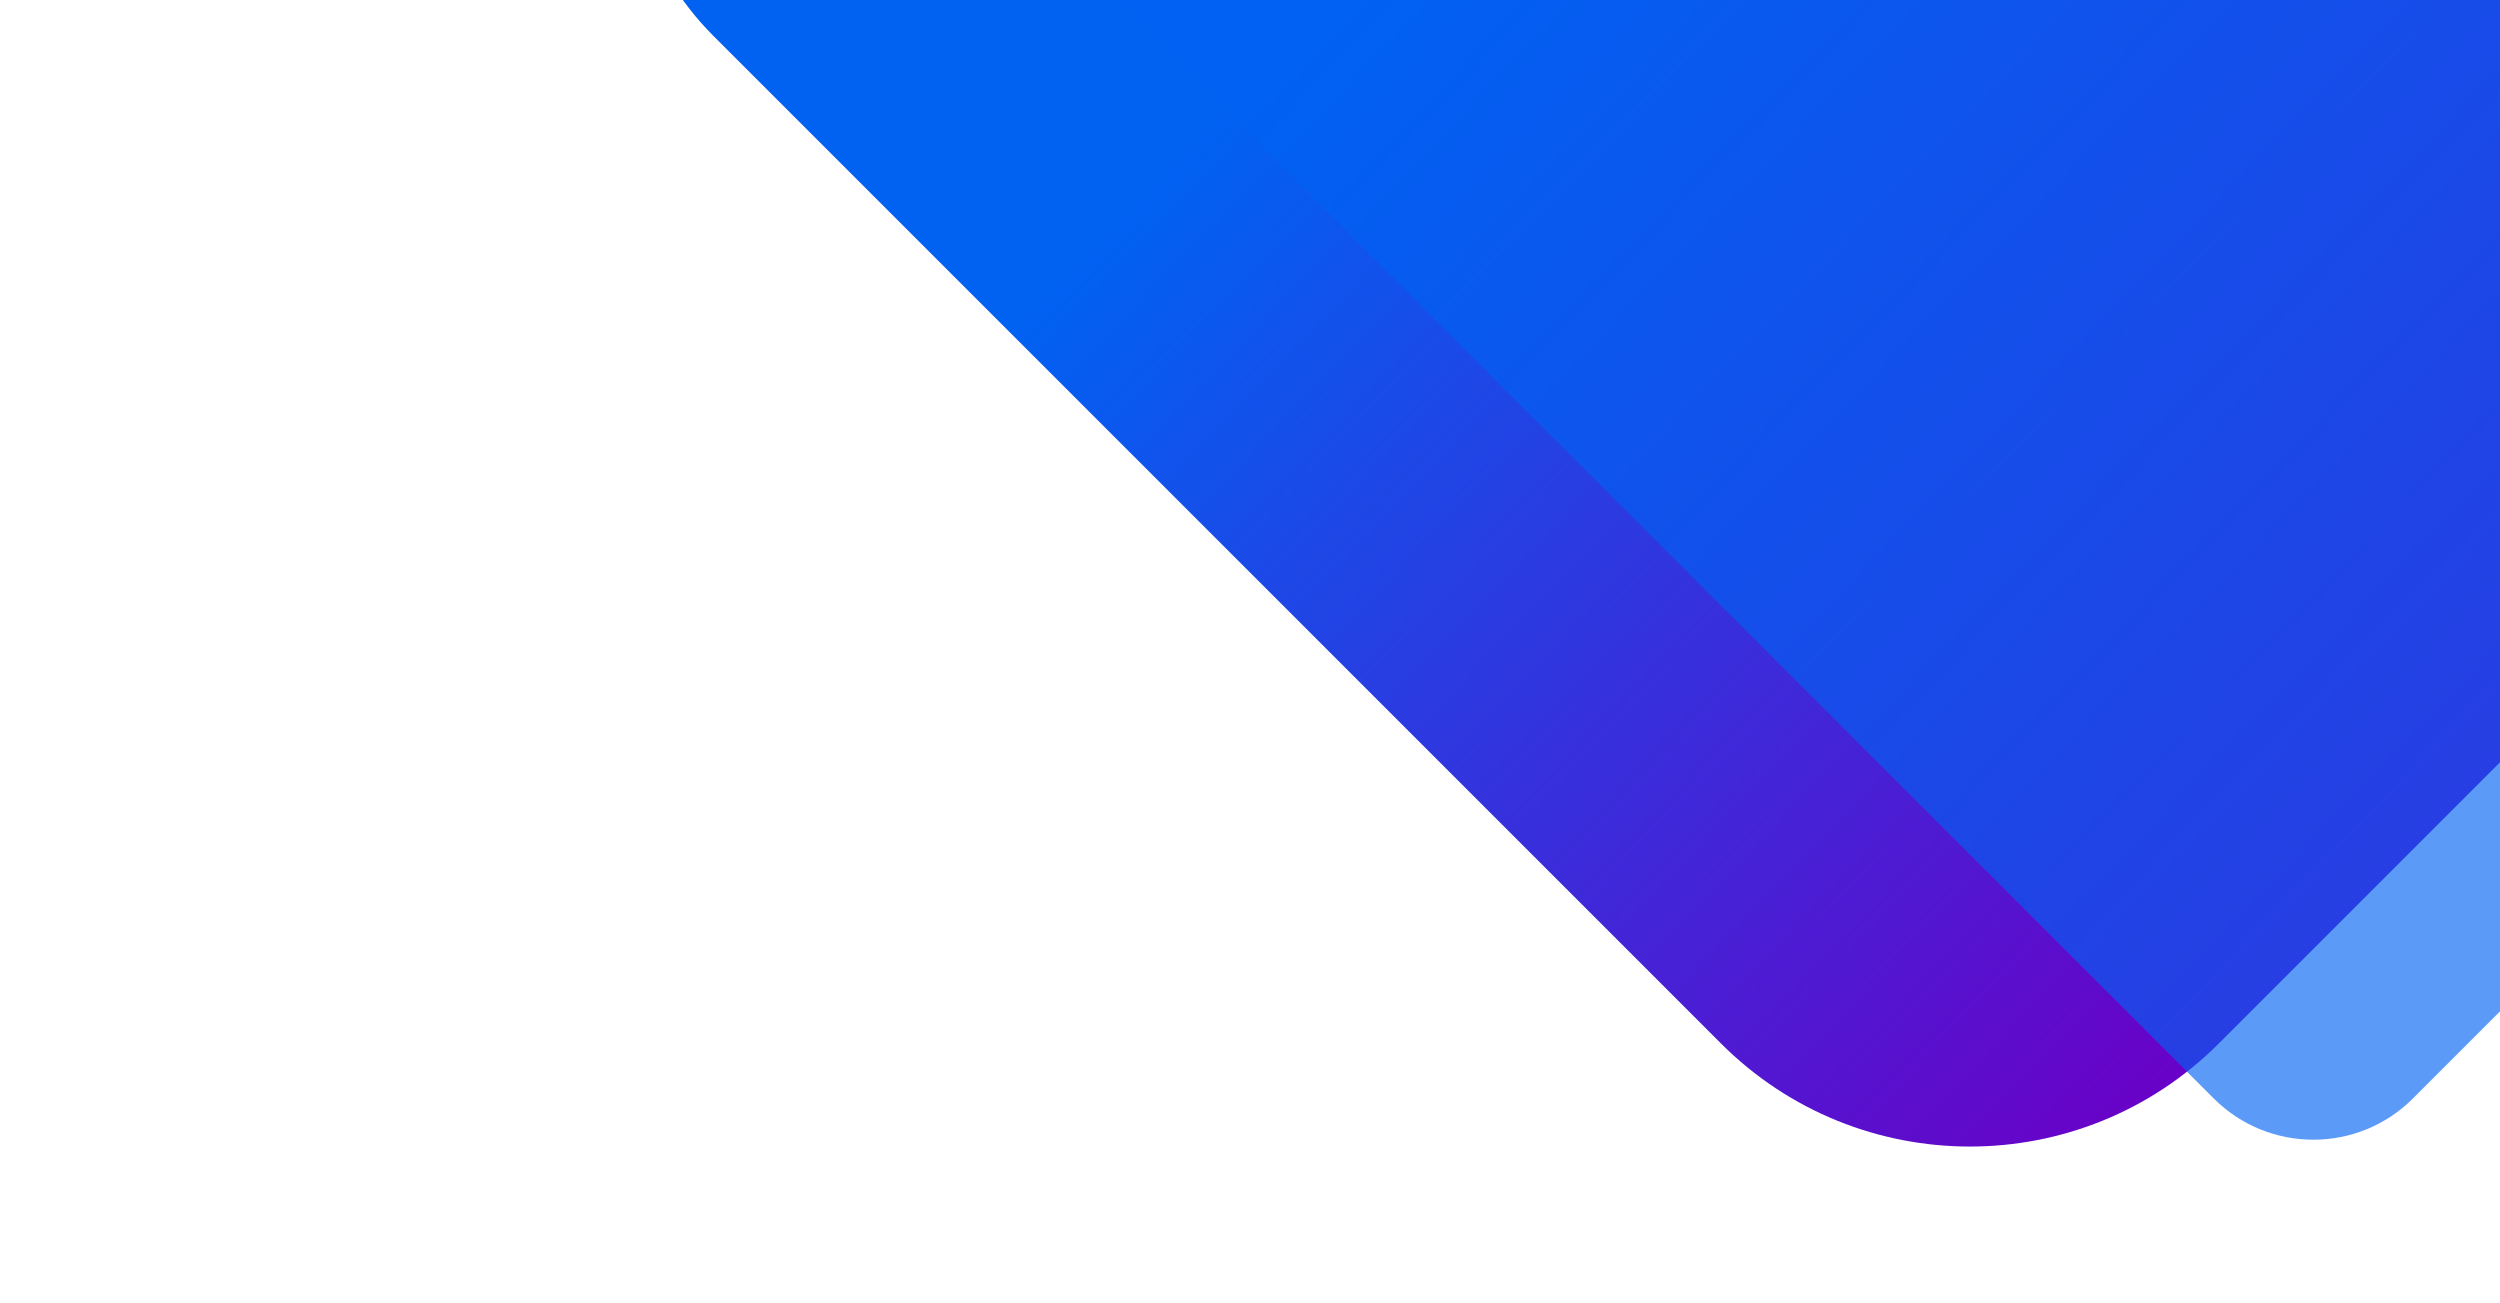 <svg width="710" height="370" xmlns="http://www.w3.org/2000/svg">
 <defs>
  <linearGradient y2="0.505" x2="1" y1="0.516" x1="0.352" id="svg_6">
   <stop offset="0" stop-opacity="0.996" stop-color="#0061f2"/>
   <stop offset="1" stop-opacity="0.996" stop-color="#6900c7"/>
  </linearGradient>
 </defs>
 <g>
  <title>Layer 1</title>
  <rect transform="rotate(45 509.646 -10.712)" stroke="#000" stroke-width="0" rx="100" id="svg_1" height="463.787" width="604.656" y="-242.605" x="207.319" fill="url(#svg_6)"/>
  <rect transform="rotate(45 607.185 -37.507)" fill-opacity="0.64" stroke="#000" stroke-width="0" rx="40" id="svg_4" height="463.787" width="604.656" y="-269.4" x="304.857" fill="#0061f2"/>
 </g>
</svg>